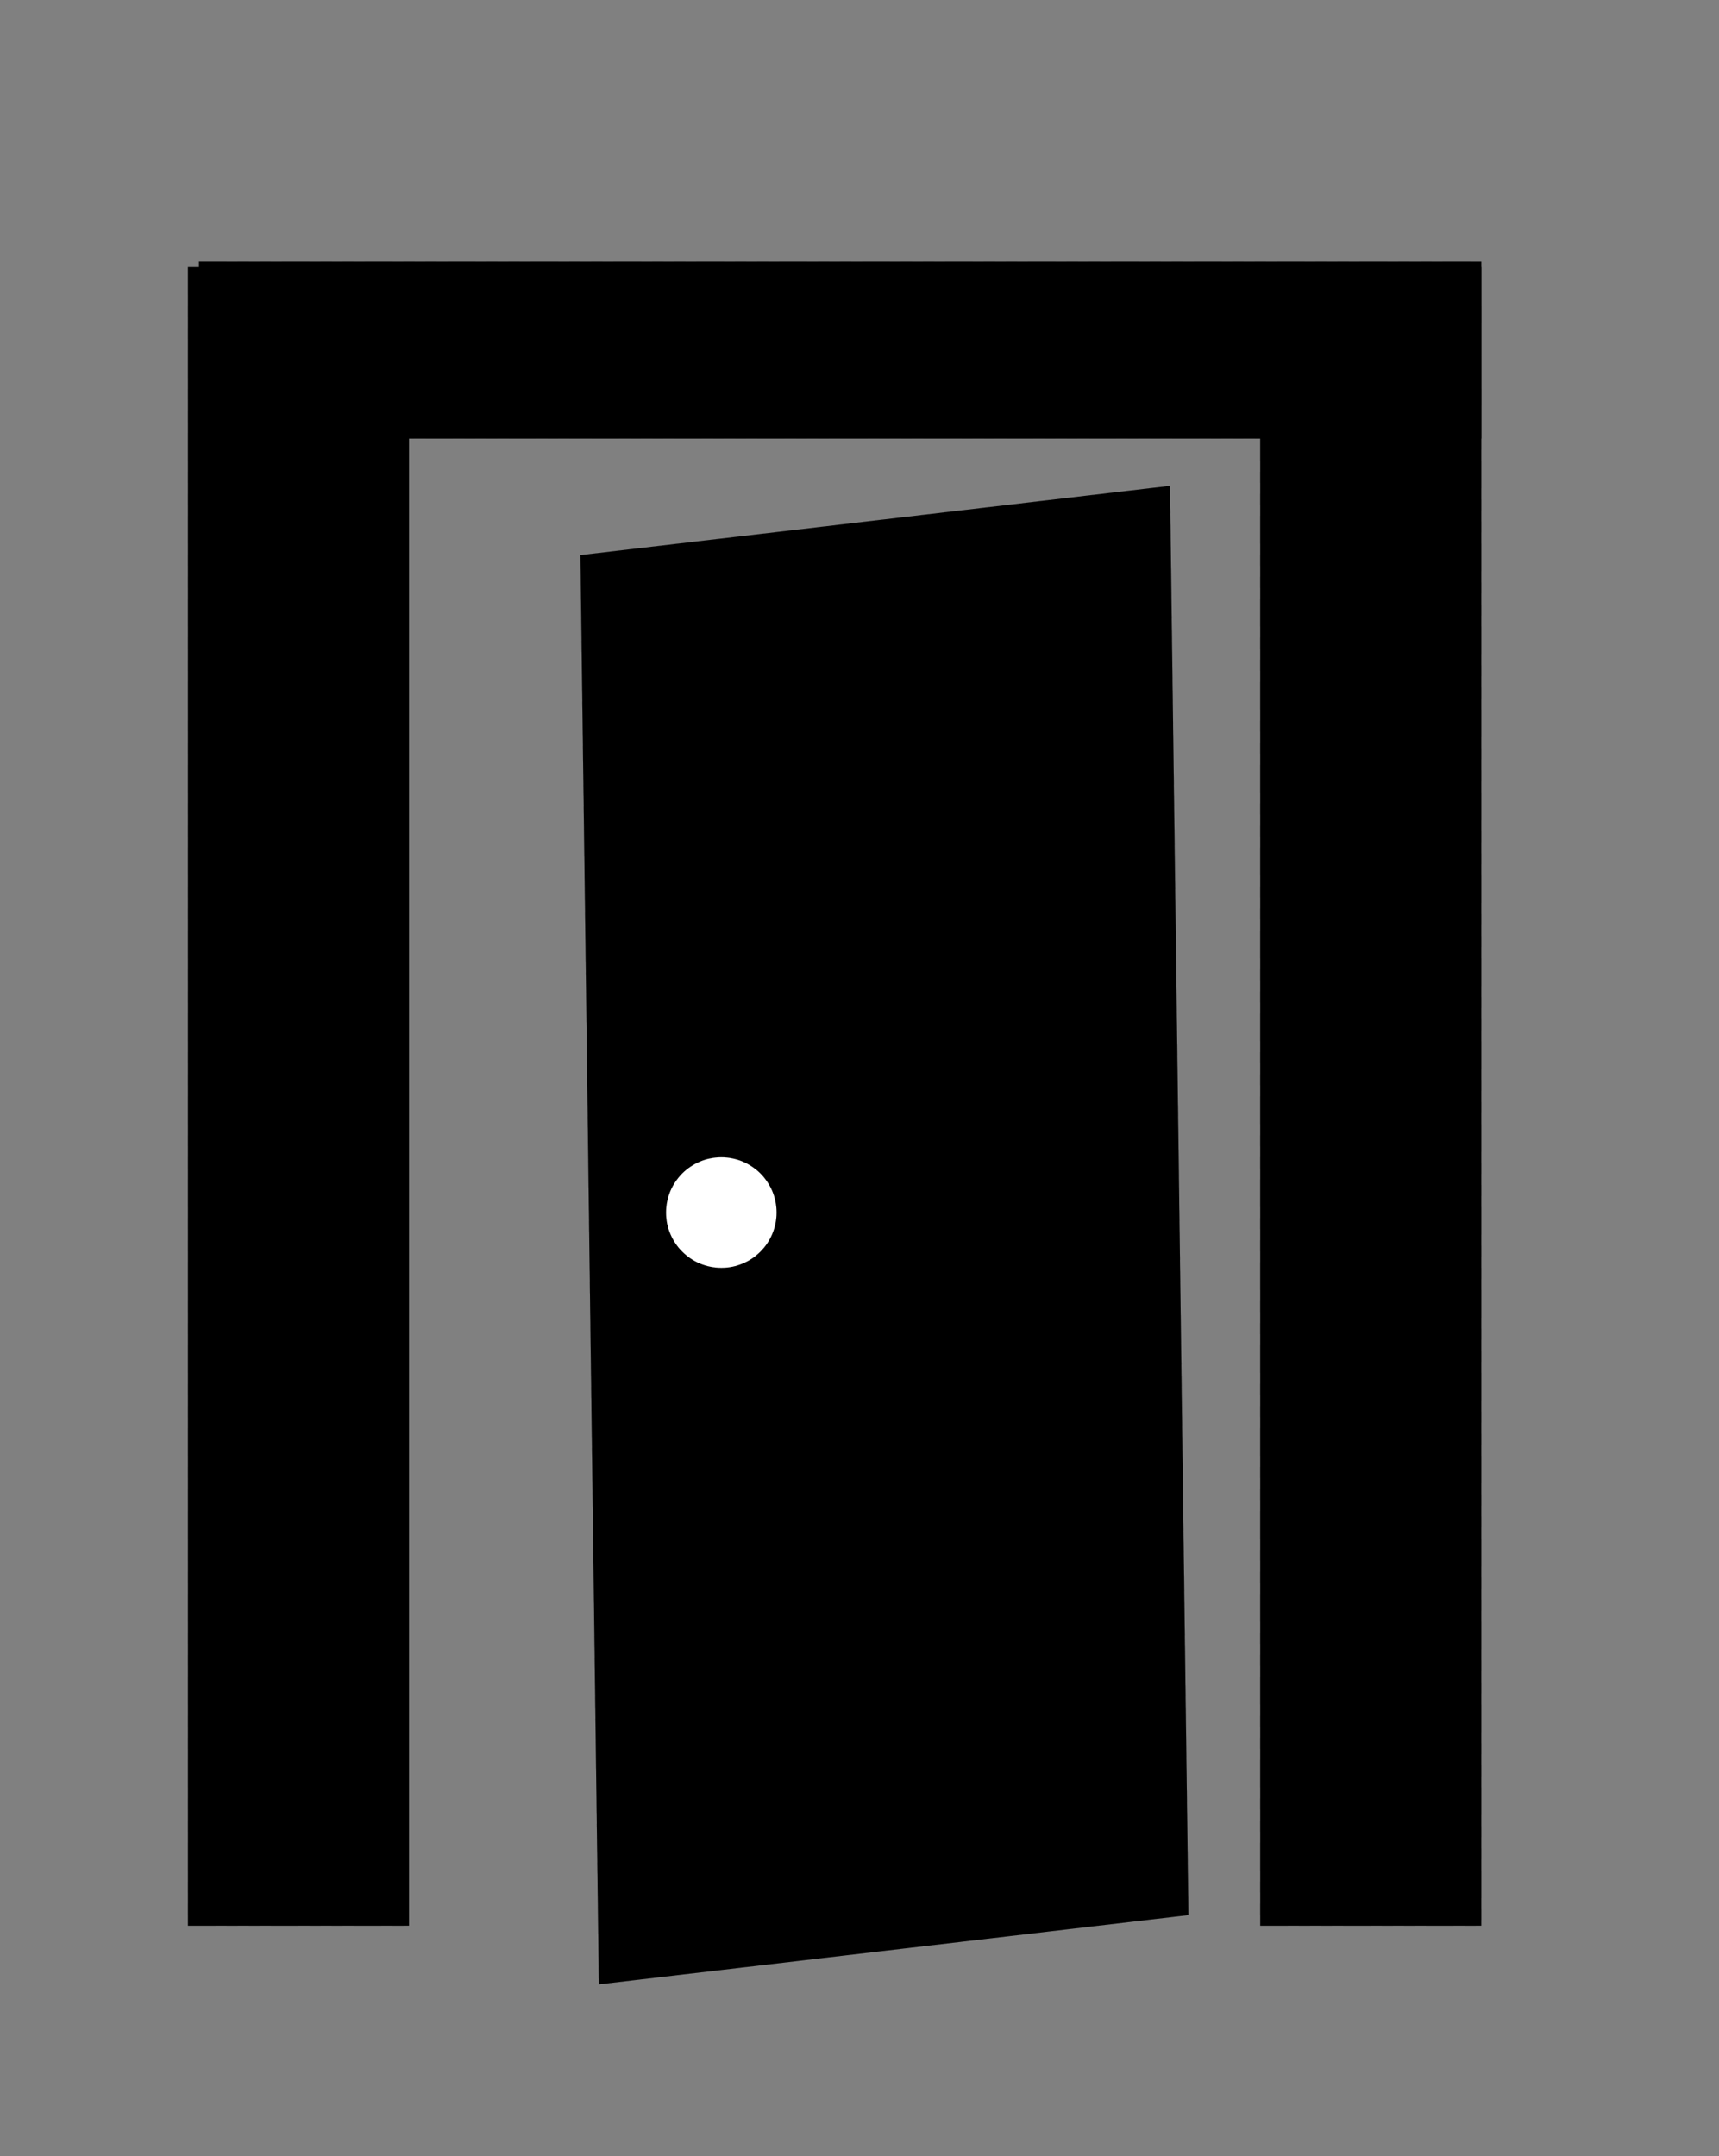 <svg width="311" height="390" xmlns="http://www.w3.org/2000/svg">
 <rect width="100%" height="100%" fill="#808080" stroke="none"/>
 <title>DoorIcon</title>
 <g id="Layer_1">
  <title>Layer 1</title>
  <rect id="svg_6" height="300" width="40" y="48.335" x="34" stroke-dasharray="5,2,2,2,2,2" stroke-width="0.01" stroke="#000" fill="#000000"/>
  <rect id="svg_8" height="32" width="232" y="47.335" x="36" stroke-dasharray="5,2,2,2,2,2" stroke-width="0.01" stroke="#000" fill="#000000"/>
  <rect id="svg_10" height="300" width="40" y="48.335" x="228" stroke-dasharray="5,2,2,2,2,2" stroke-width="0.01" stroke="#000" fill="#000000"/>
  <path transform="rotate(173.301 160.01 223.412)" stroke="#000" id="svg_12" d="m92.885,351.992l26.85,-257.162l107.4,0l-26.85,257.162l-107.4,0z" stroke-dasharray="5,2,2,2,2,2" stroke-width="0.01" fill="#000000"/>
  <ellipse ry="10" rx="10" id="svg_14" cy="219.335" cx="130.5" stroke-dasharray="5,2,2,2,2,2" stroke-width="0.01" stroke="#000" fill="#ffffff"/>
 </g>
</svg>